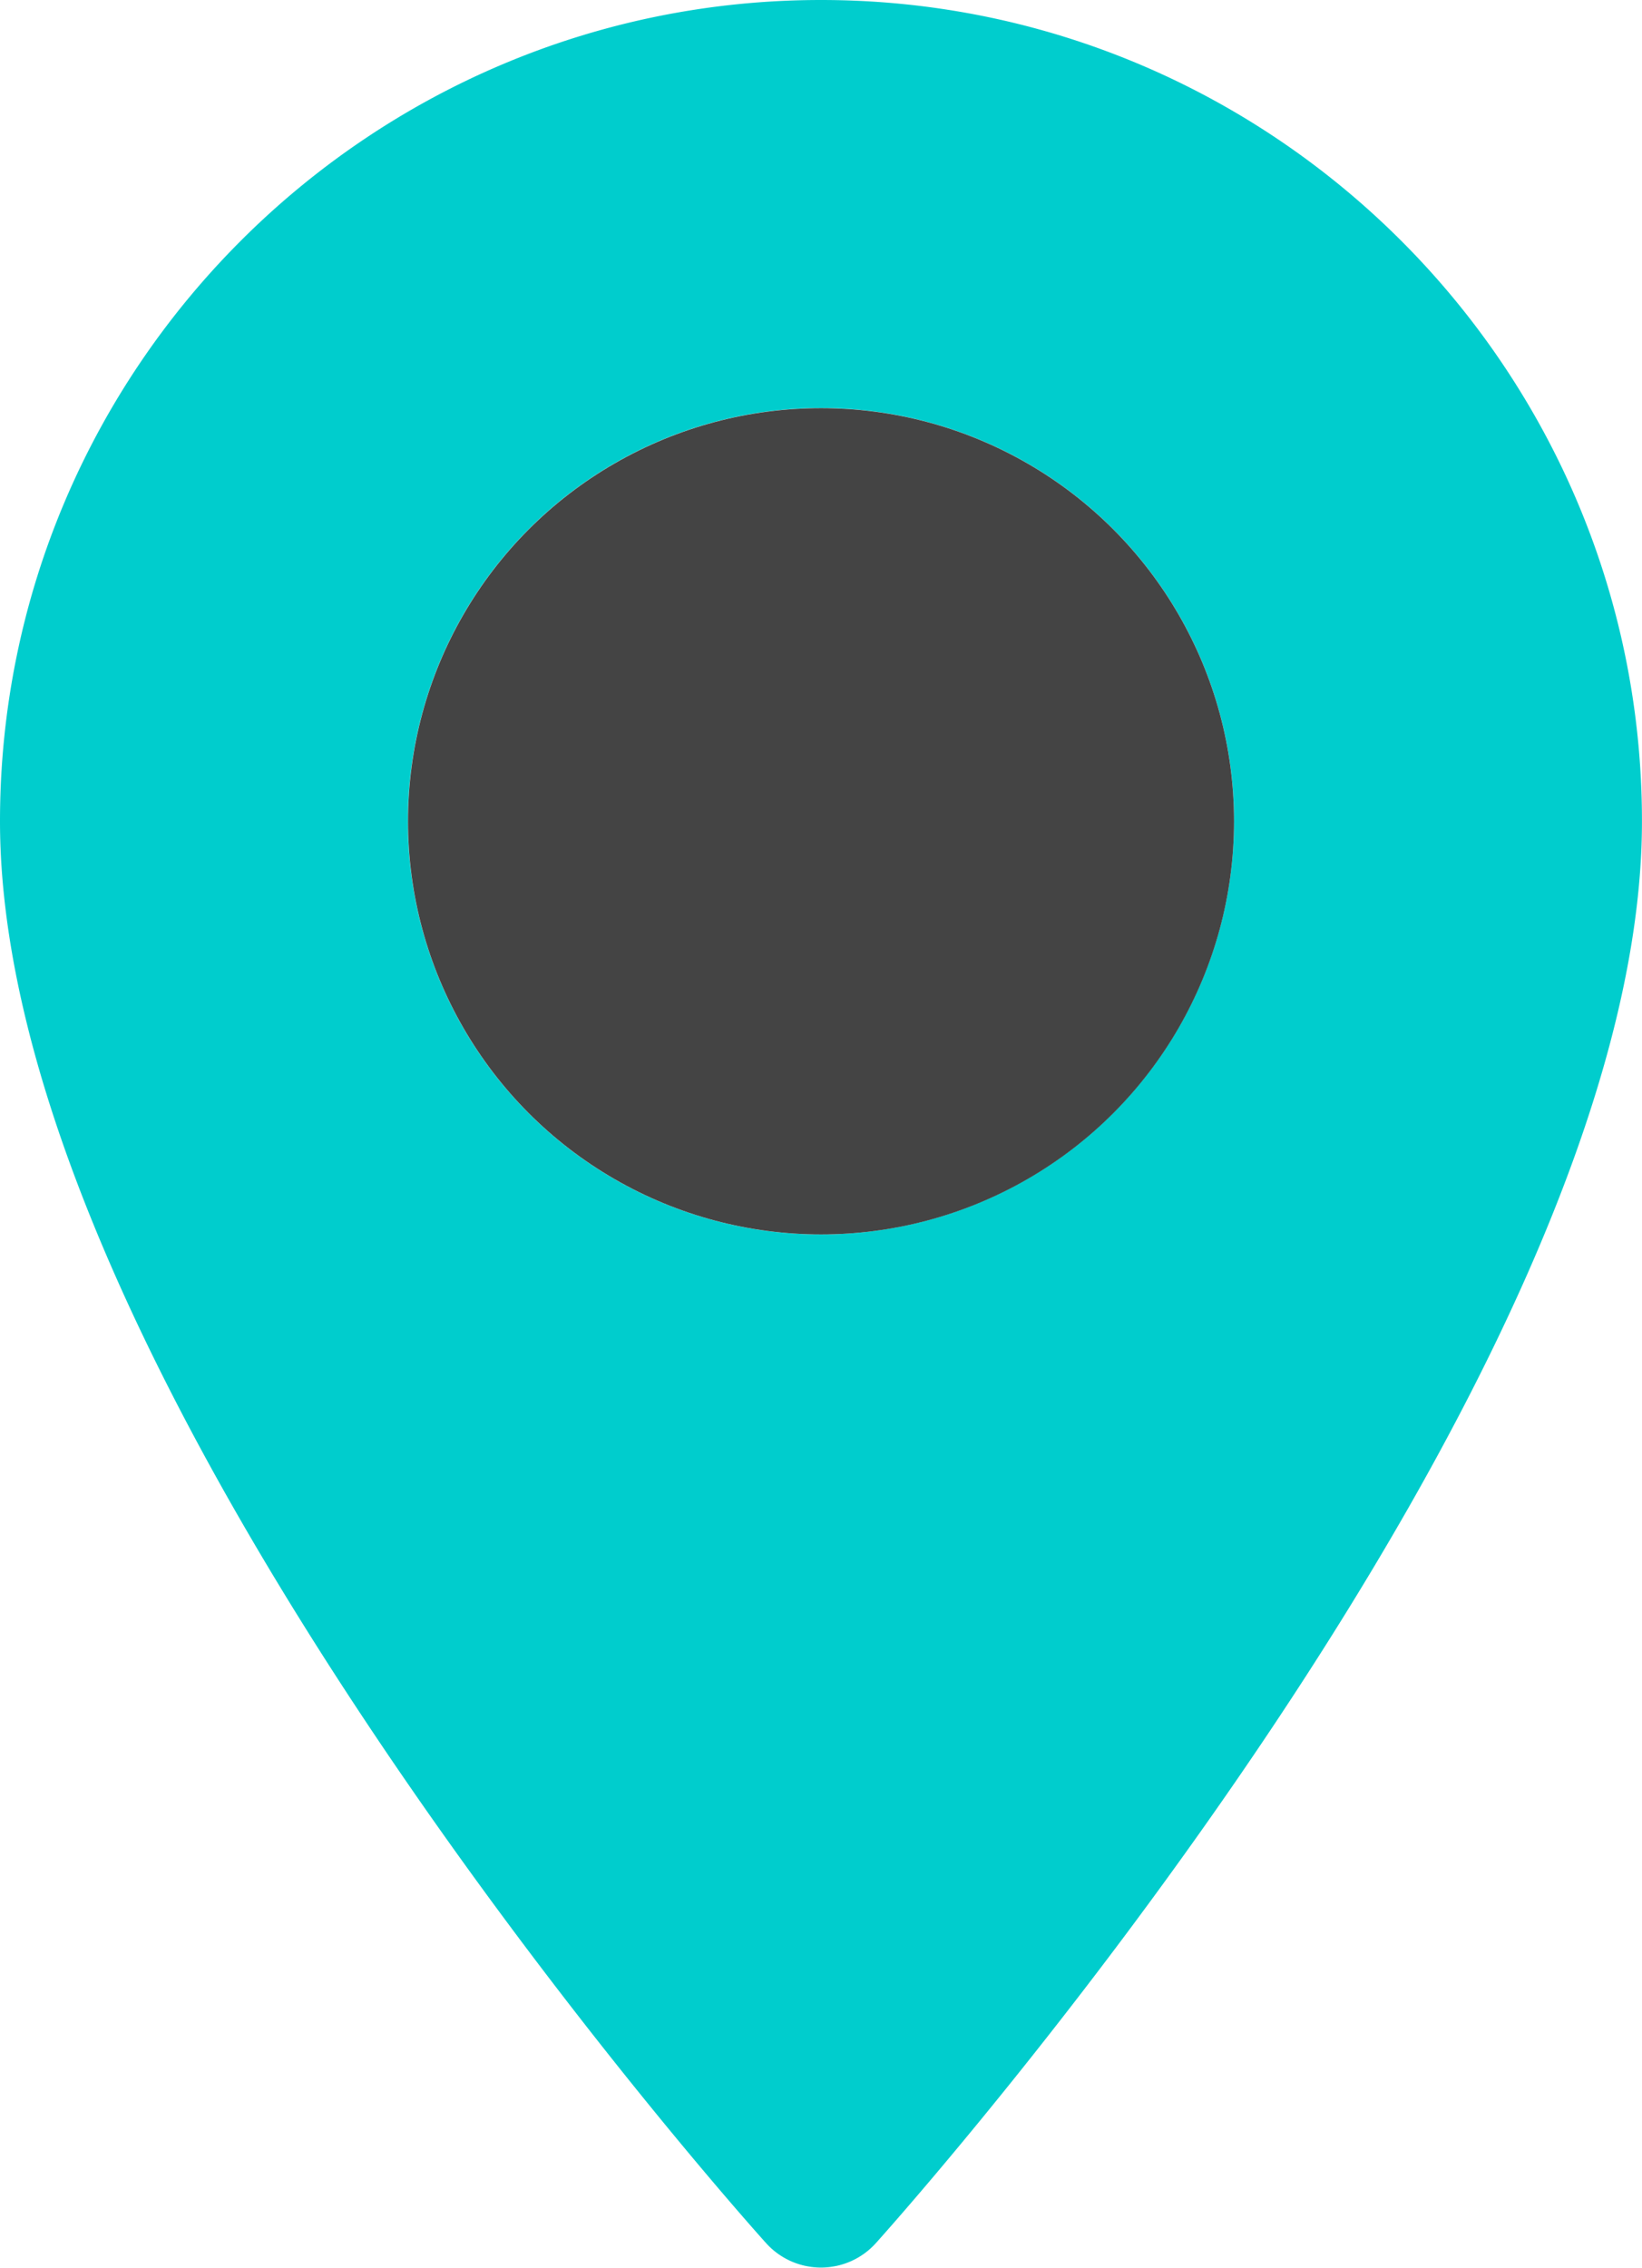 <svg id="marker-icon" xmlns="http://www.w3.org/2000/svg" viewBox="0 0 370.85 512">
    <defs>
        <style>.cls-1{fill:#00cdcd;}.cls-2{fill:#444;}</style>
    </defs>
    <path class="cls-1"
          d="M256,0C153.76,0,70.57,83.18,70.57,185.43c0,126.88,165.94,313.16,173,321a16.69,16.69,0,0,0,24.84,0c7.07-7.87,173-194.15,173-321C441.42,83.18,358.24,0,256,0Zm0,278.72a93.3,93.3,0,1,1,93.29-93.29A93.4,93.4,0,0,1,256,278.72Z"
          transform="translate(-70.57)"/>
    <circle class="cls-2" cx="185.43" cy="185.43" r="93.28"/>
</svg>
